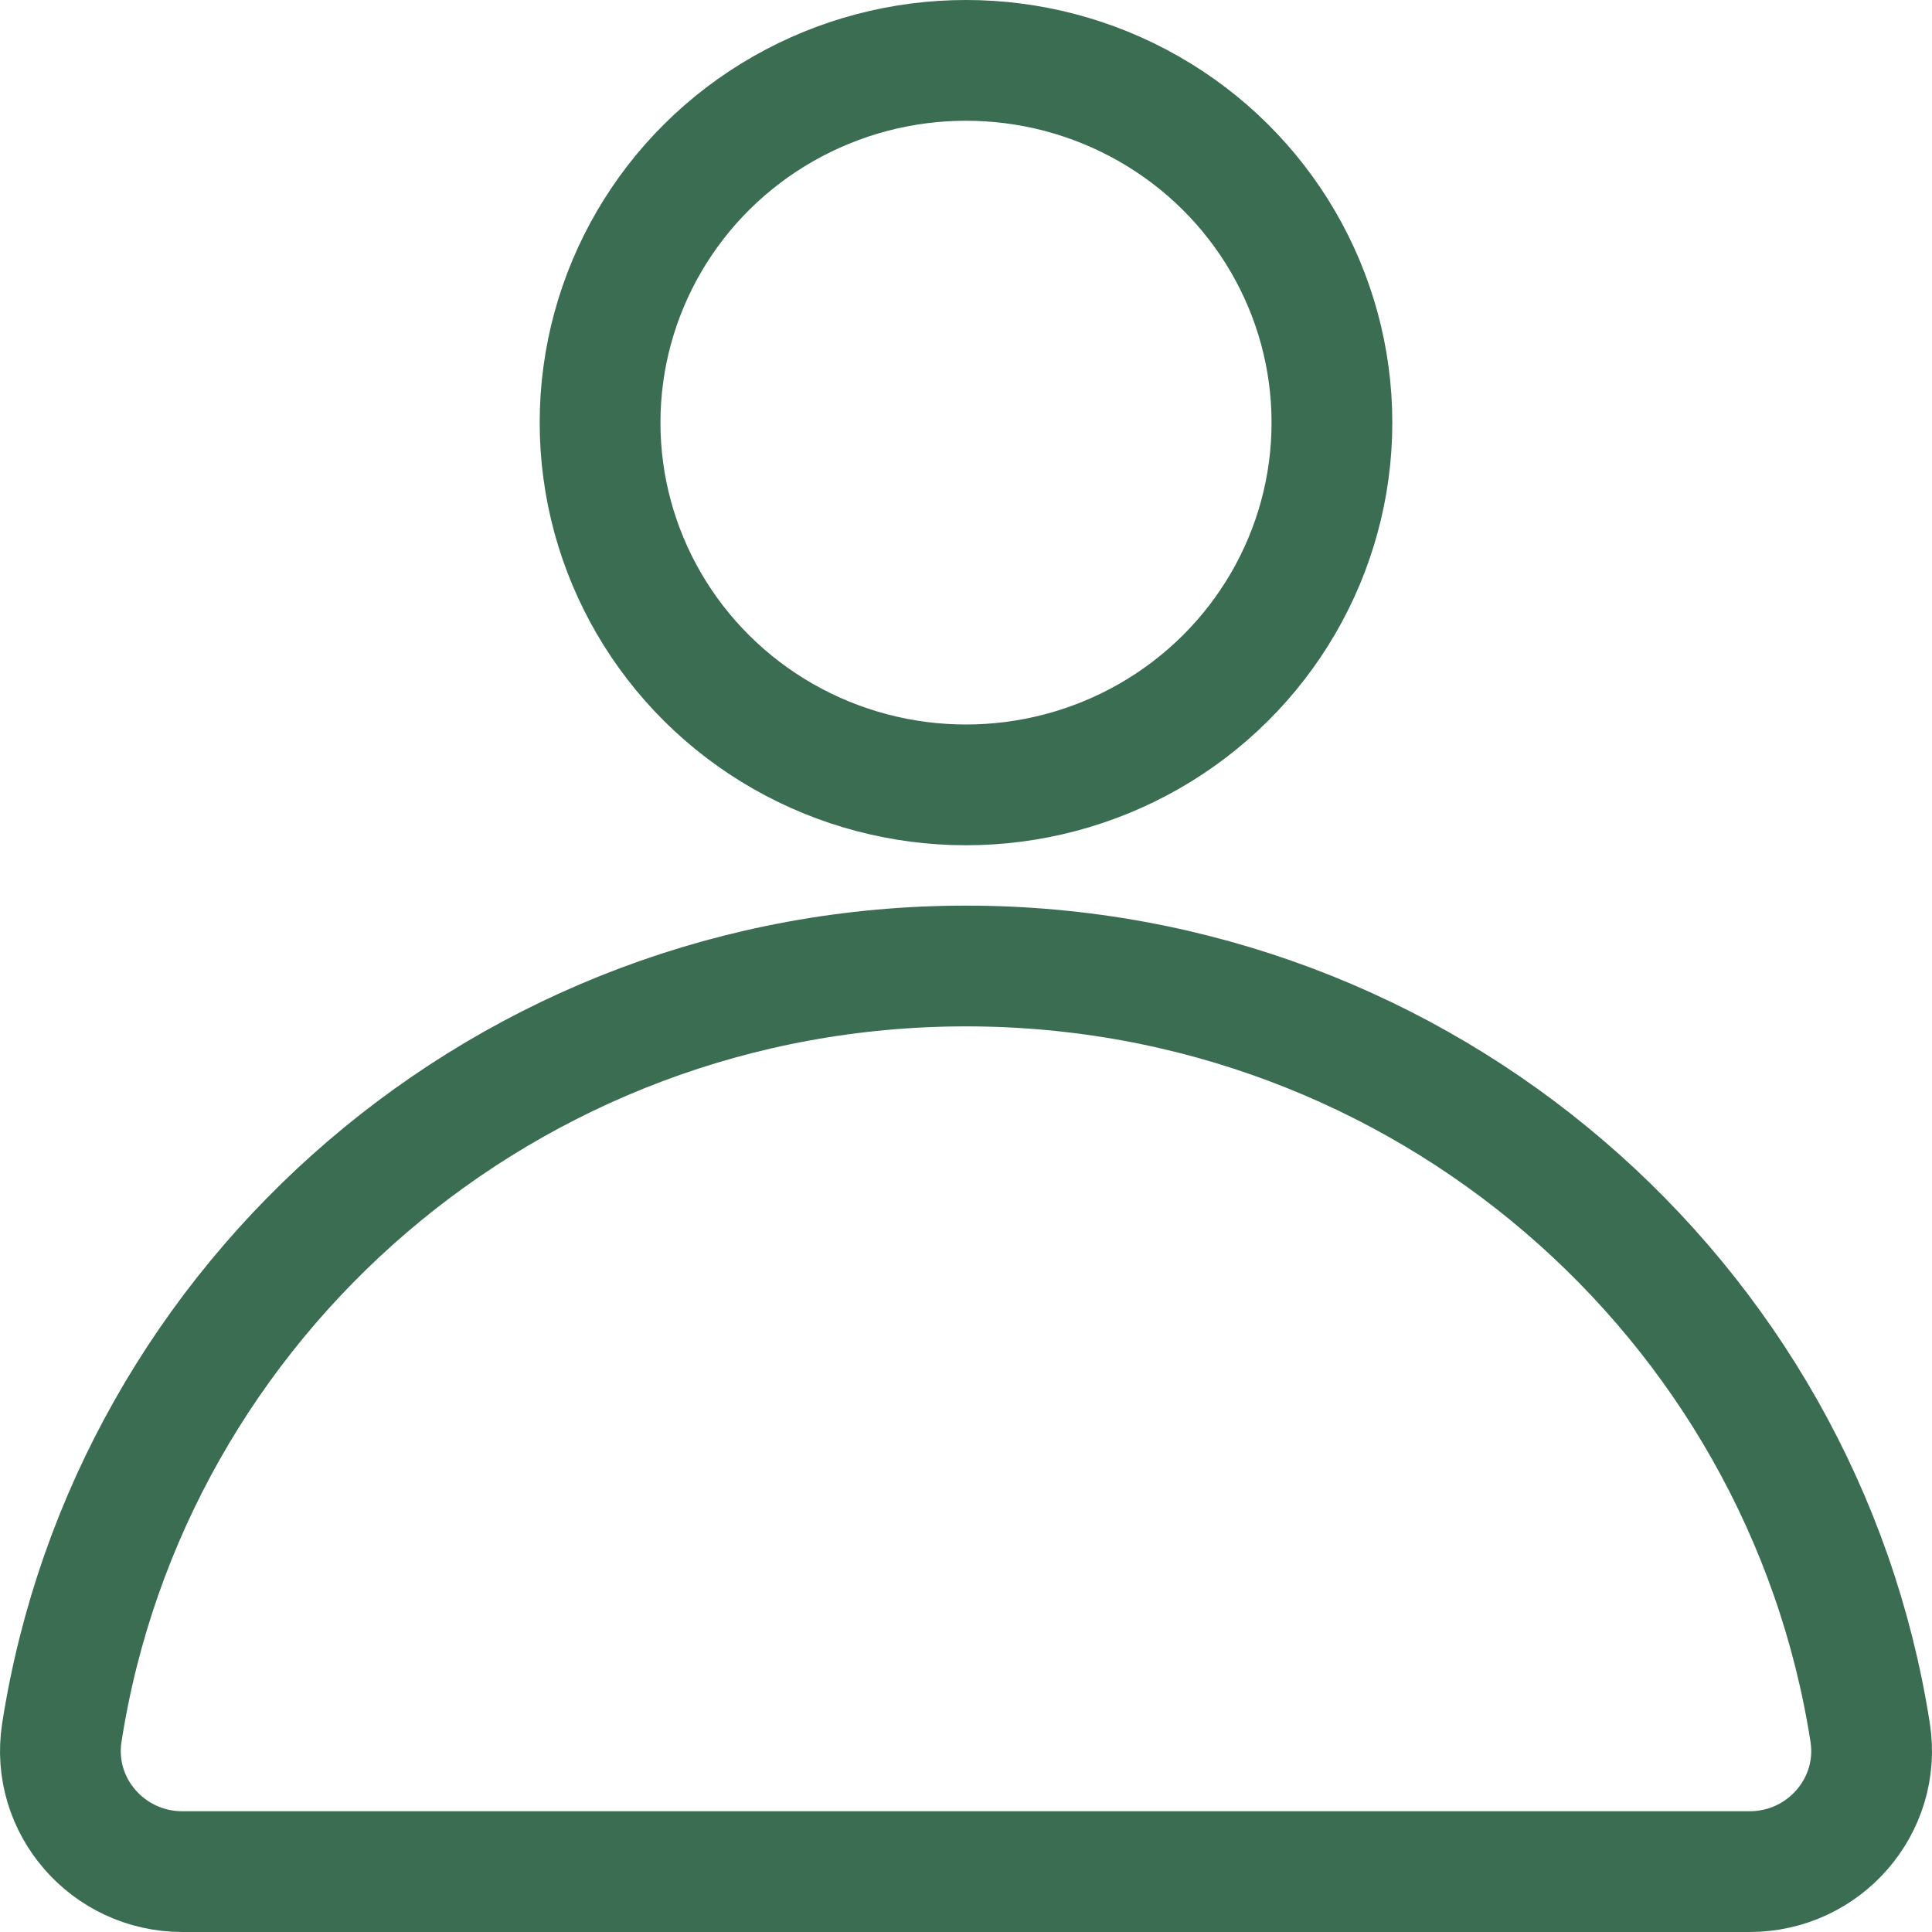 <?xml version="1.0" encoding="UTF-8"?><svg id="Layer_2" xmlns="http://www.w3.org/2000/svg" viewBox="0 0 320 320"><defs><style>.cls-1{fill:none;stroke:#3a6d52;stroke-linecap:round;stroke-linejoin:round;stroke-width:20px;}</style></defs><g id="Layer_1-2"><path class="cls-1" d="m160,160c-75.78,0-138.57,55.06-149.76,126.98-1.88,12.11,7.61,23.02,19.98,23.02h259.56c12.37,0,21.86-10.92,19.98-23.02-11.19-71.91-73.98-126.98-149.76-126.98Z"/><ellipse class="cls-1" cx="160" cy="70" rx="60.61" ry="60"/></g></svg>